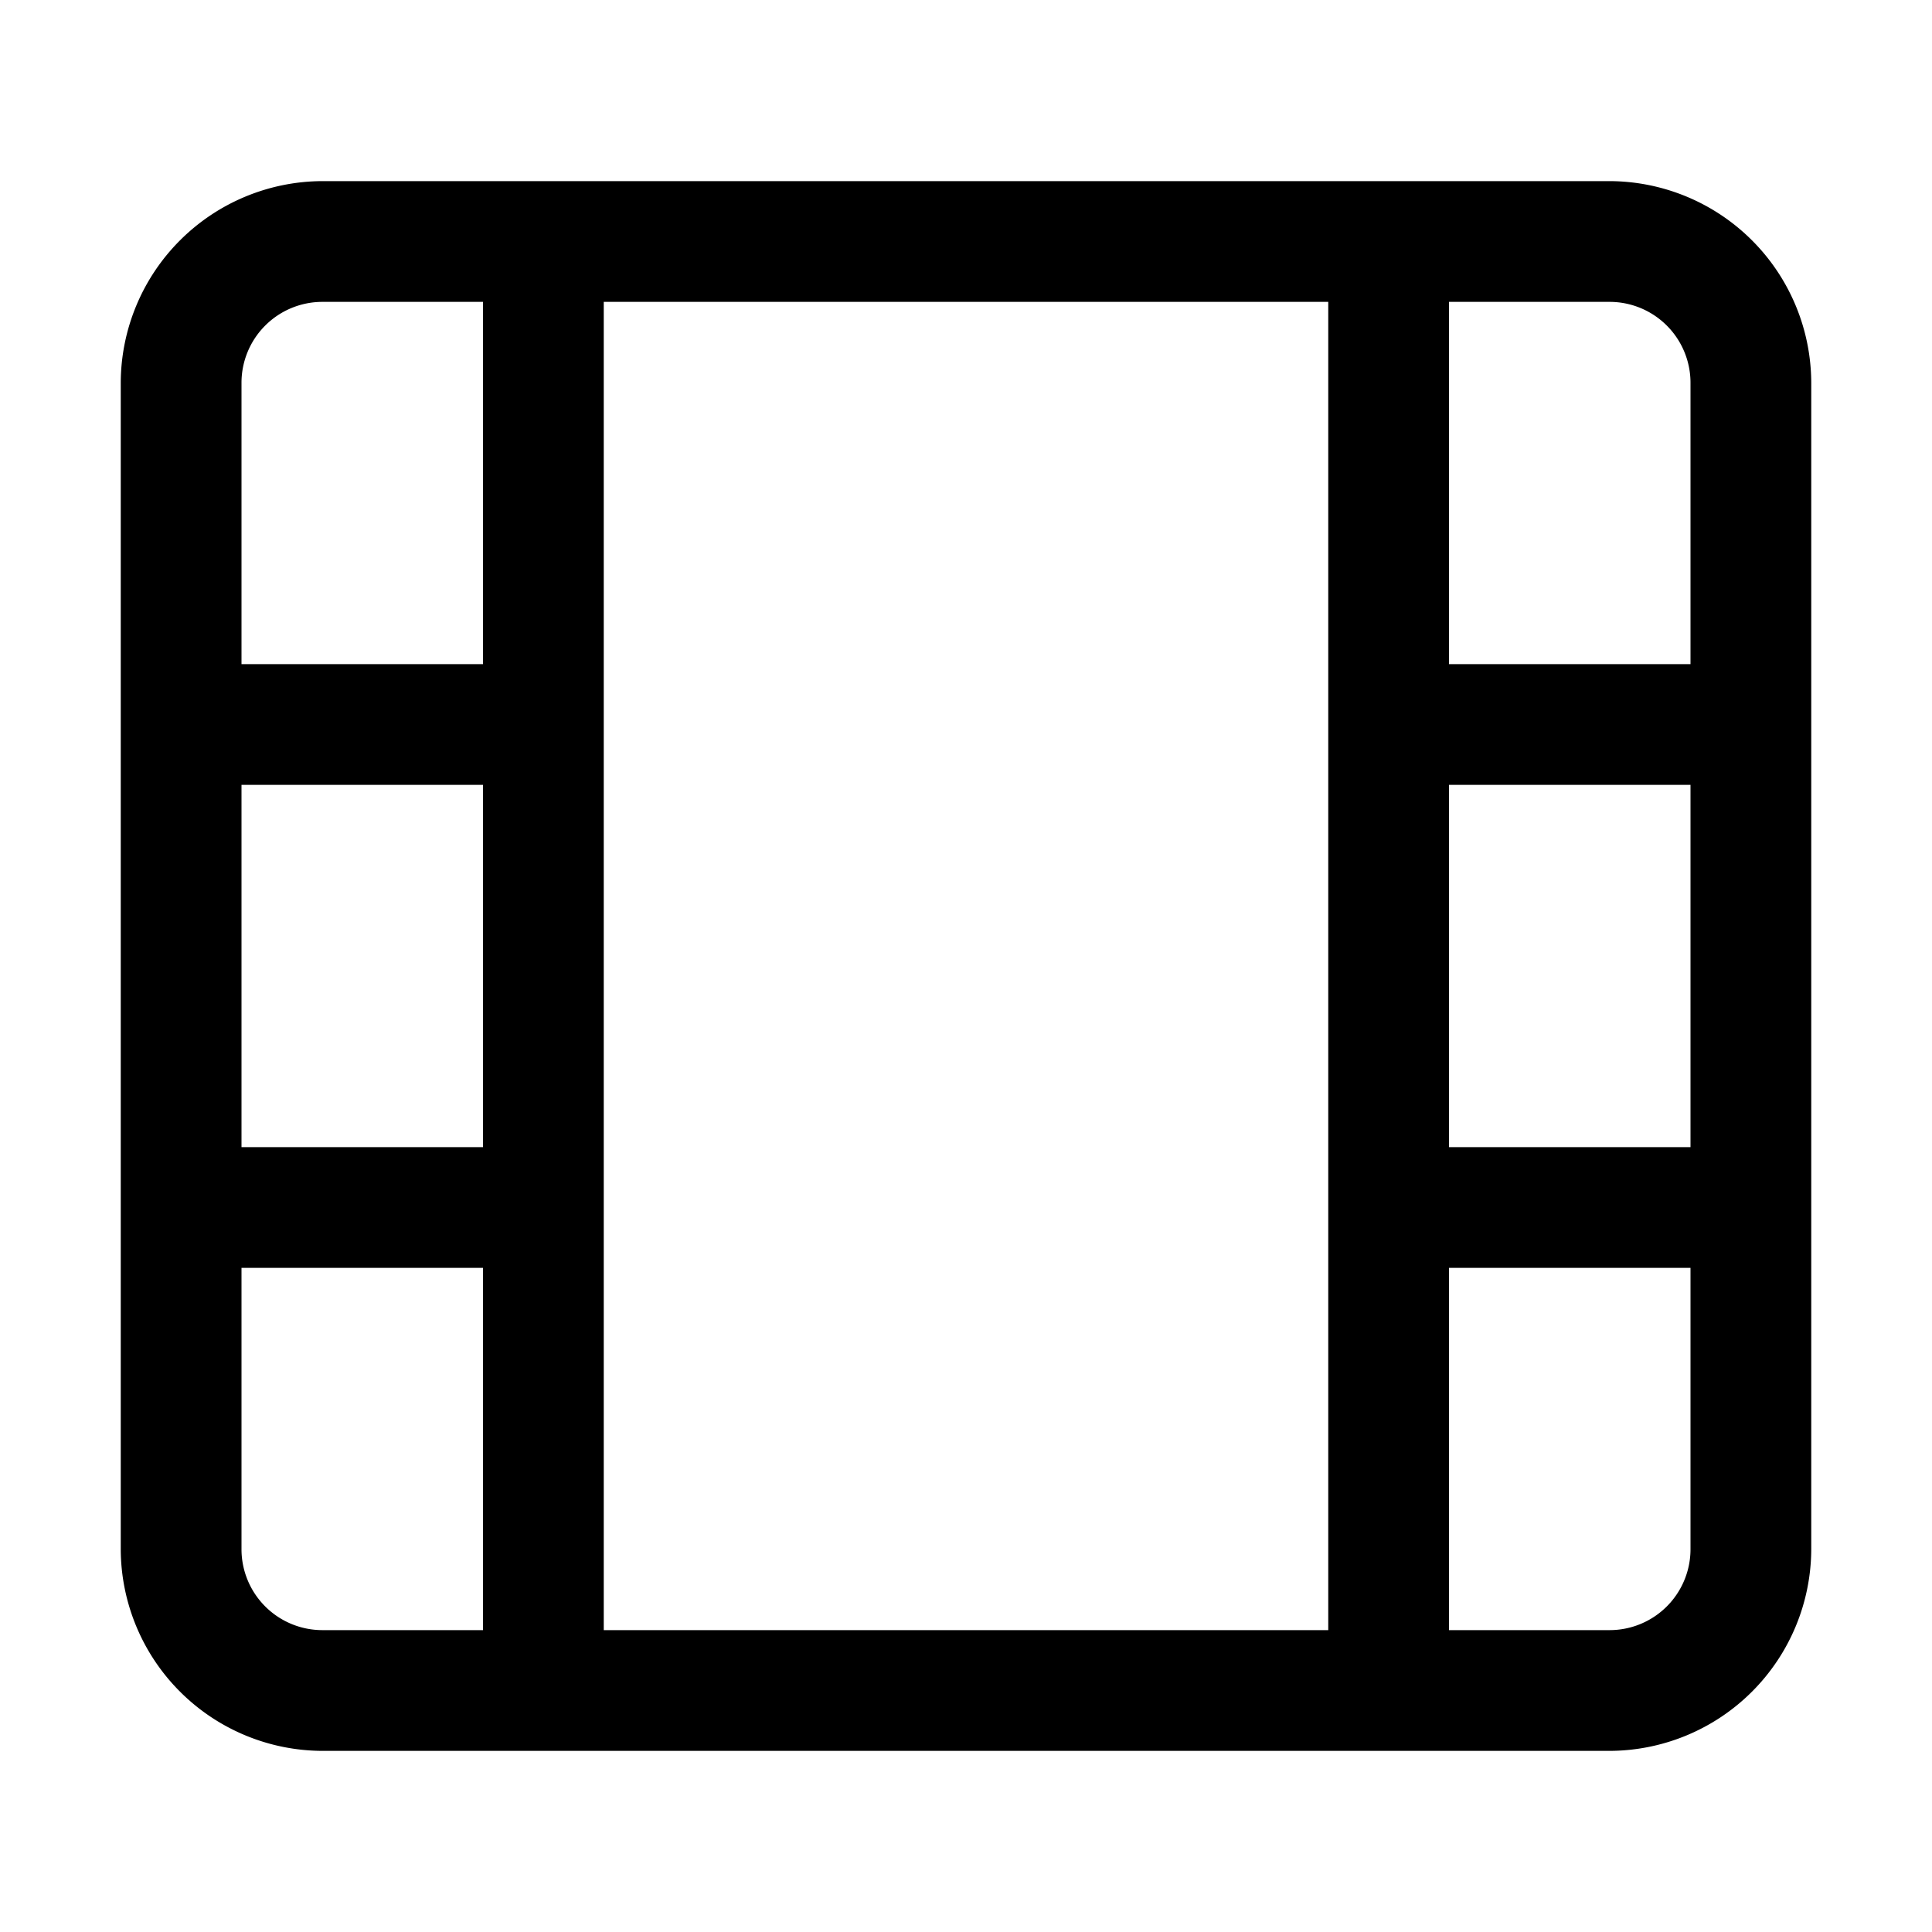 <svg xmlns="http://www.w3.org/2000/svg" viewBox="0 0 32 32"><g id="video_recording" data-name="video recording"><path d="M26.66,3H5.34A3.35,3.35,0,0,0,2,6.34V25.66A3.35,3.35,0,0,0,5.34,29H26.66A3.35,3.35,0,0,0,30,25.66V6.34A3.35,3.35,0,0,0,26.66,3ZM24,13h4v6H24Zm4-6.66V11H24V5h2.66A1.34,1.34,0,0,1,28,6.34ZM4,13H8v6H4ZM5.34,5H8v6H4V6.34A1.34,1.34,0,0,1,5.34,5ZM4,25.66V21H8v6H5.34A1.34,1.34,0,0,1,4,25.66ZM10,27V5H22V27Zm16.66,0H24V21h4v4.66A1.34,1.34,0,0,1,26.66,27Z"/></g></svg>